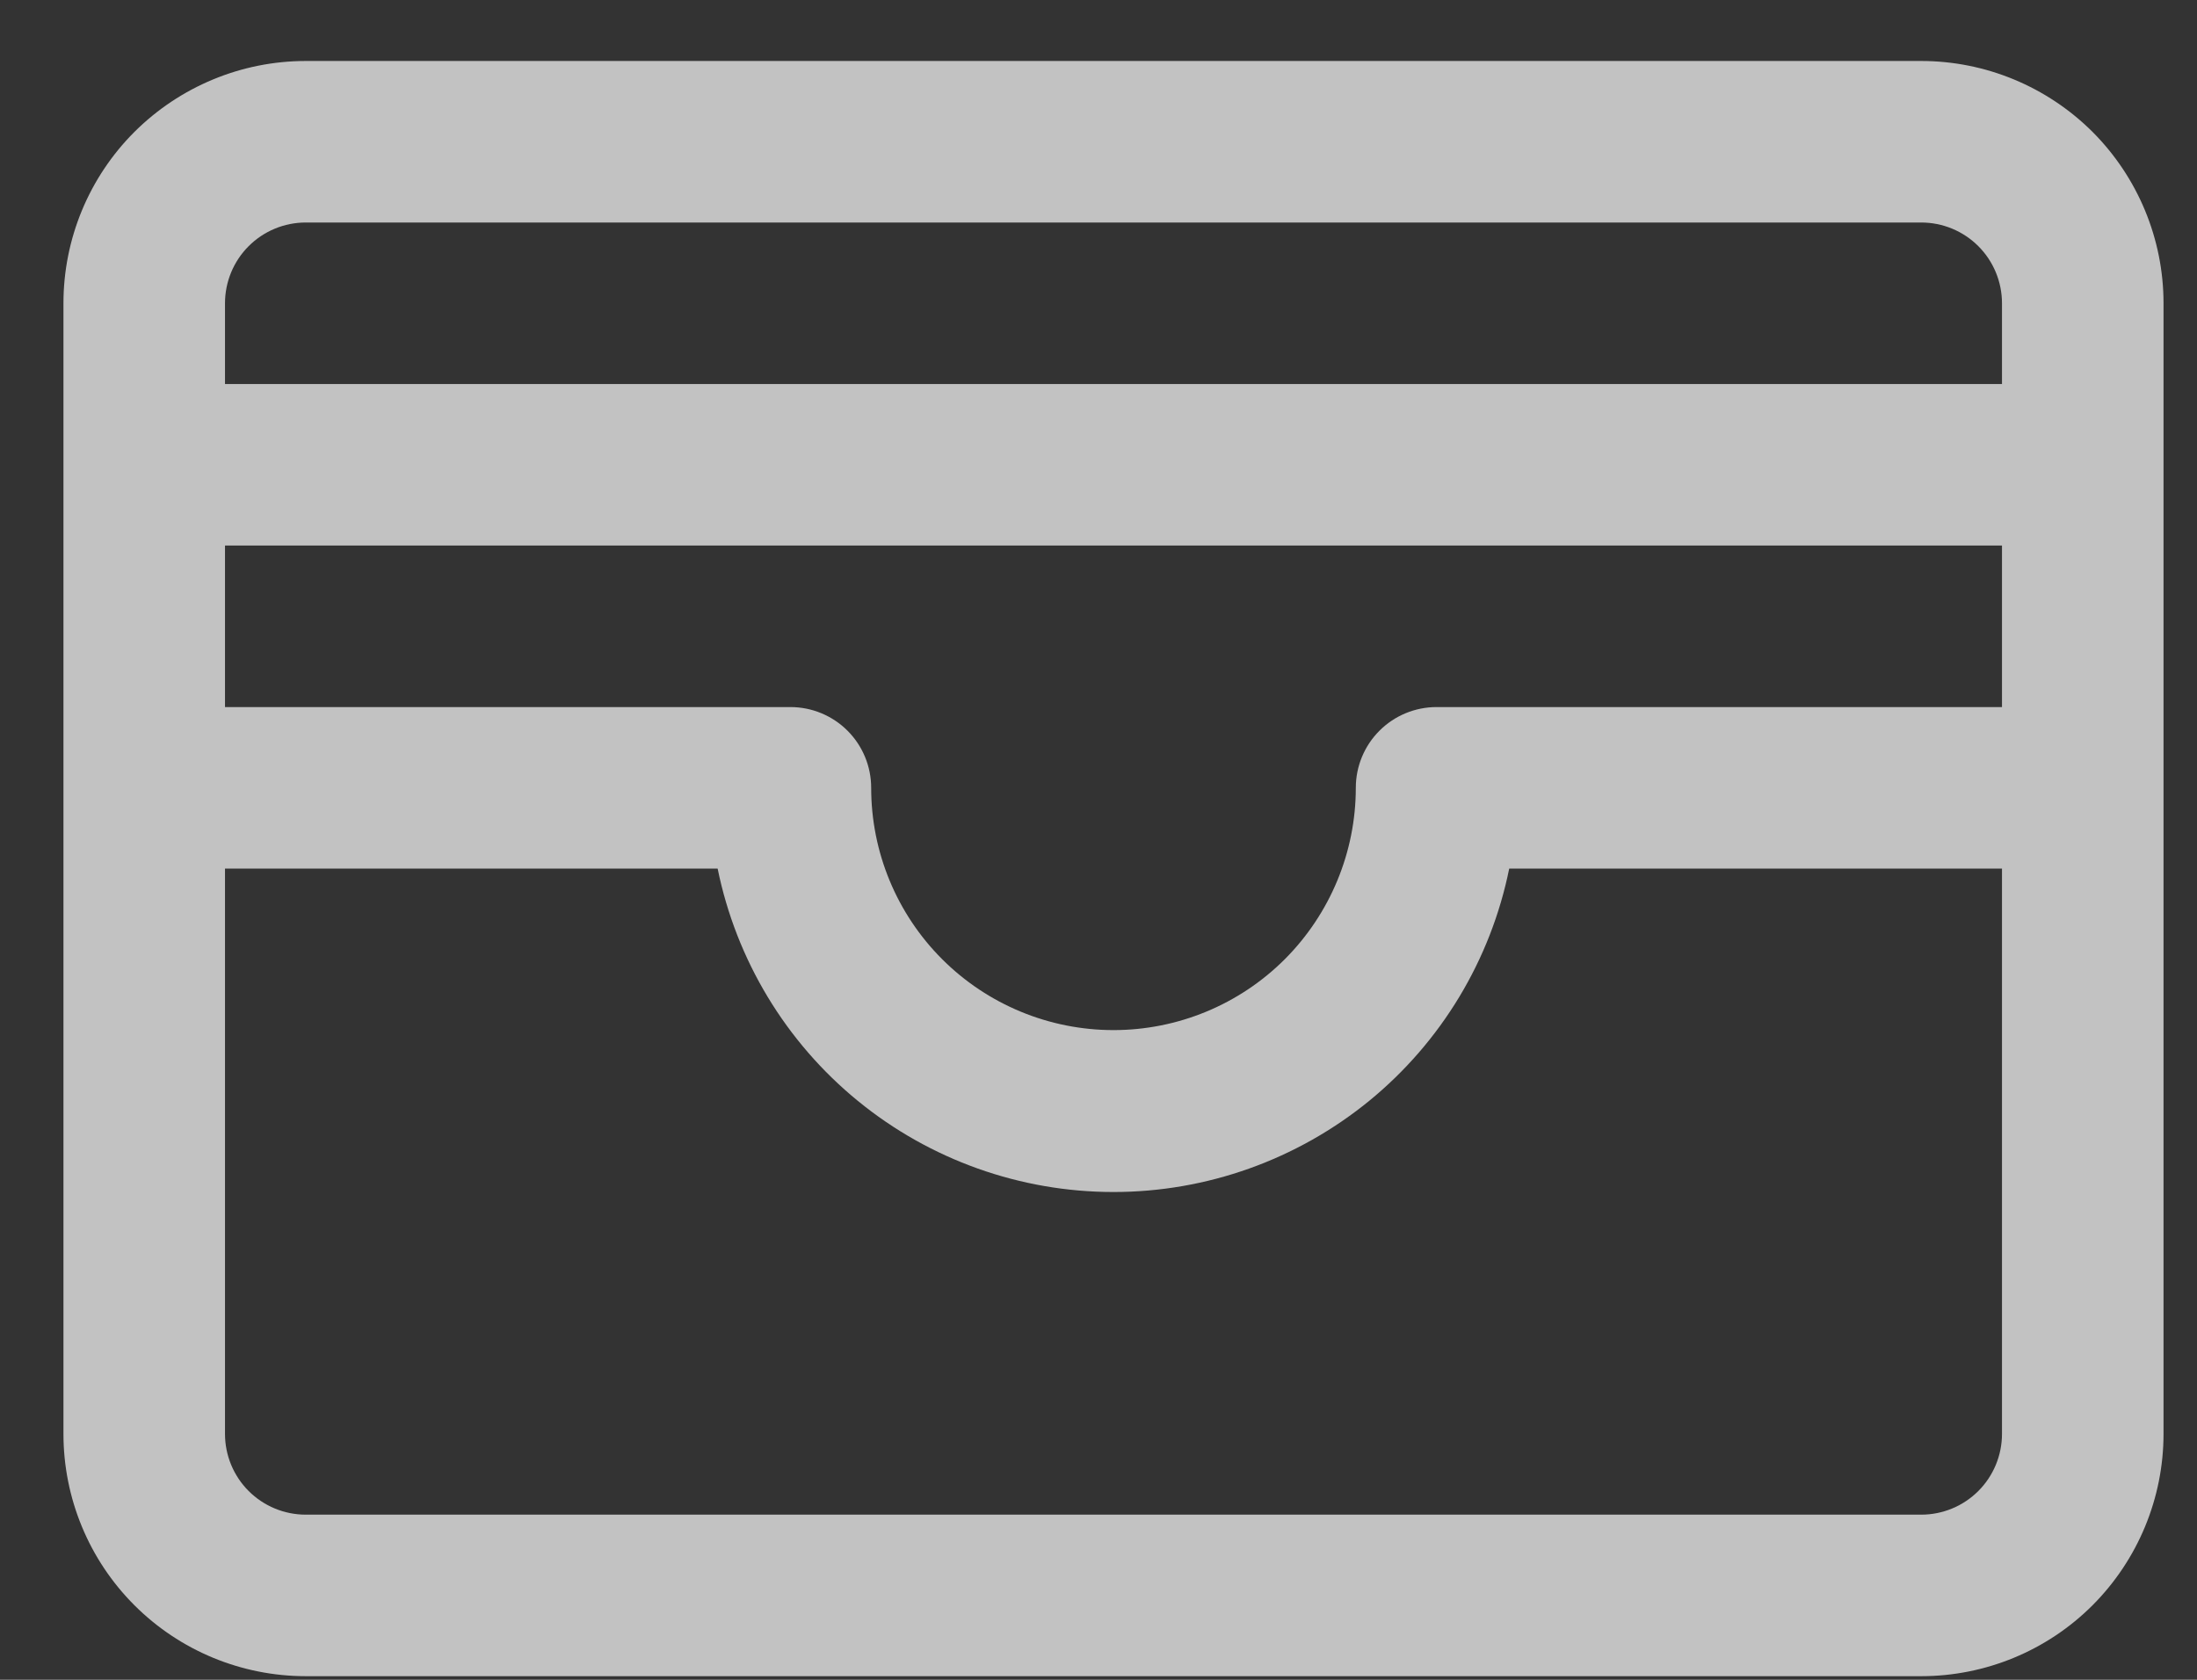 <svg width="17" height="13" viewBox="0 0 17 13" fill="none" xmlns="http://www.w3.org/2000/svg">
<rect x="0" y="0" width="17" height="13" fill="#333333" stroke="none"/>
<path d="M14.866 0.472H2.366C1.869 0.472 1.392 0.67 1.04 1.021C0.688 1.373 0.491 1.85 0.491 2.347V11.097C0.491 11.594 0.688 12.071 1.04 12.423C1.392 12.775 1.869 12.972 2.366 12.972H14.866C15.363 12.972 15.84 12.775 16.192 12.423C16.543 12.071 16.741 11.594 16.741 11.097V2.347C16.741 1.85 16.543 1.373 16.192 1.021C15.84 0.67 15.363 0.472 14.866 0.472ZM1.741 4.222H15.491V5.472H11.116C10.95 5.472 10.791 5.538 10.674 5.655C10.557 5.772 10.491 5.931 10.491 6.097C10.491 6.594 10.293 7.071 9.942 7.423C9.59 7.775 9.113 7.972 8.616 7.972C8.119 7.972 7.642 7.775 7.29 7.423C6.938 7.071 6.741 6.594 6.741 6.097C6.741 5.931 6.675 5.772 6.558 5.655C6.441 5.538 6.282 5.472 6.116 5.472H1.741V4.222ZM2.366 1.722H14.866C15.032 1.722 15.191 1.788 15.308 1.905C15.425 2.022 15.491 2.181 15.491 2.347V2.972H1.741V2.347C1.741 2.181 1.807 2.022 1.924 1.905C2.041 1.788 2.2 1.722 2.366 1.722ZM14.866 11.722H2.366C2.2 11.722 2.041 11.656 1.924 11.539C1.807 11.422 1.741 11.263 1.741 11.097V6.722H5.553C5.697 7.429 6.08 8.064 6.638 8.52C7.196 8.976 7.895 9.225 8.616 9.225C9.337 9.225 10.035 8.976 10.594 8.52C11.152 8.064 11.535 7.429 11.678 6.722H15.491V11.097C15.491 11.263 15.425 11.422 15.308 11.539C15.191 11.656 15.032 11.722 14.866 11.722Z" fill="white" fill-opacity="0.7"/>
</svg>
